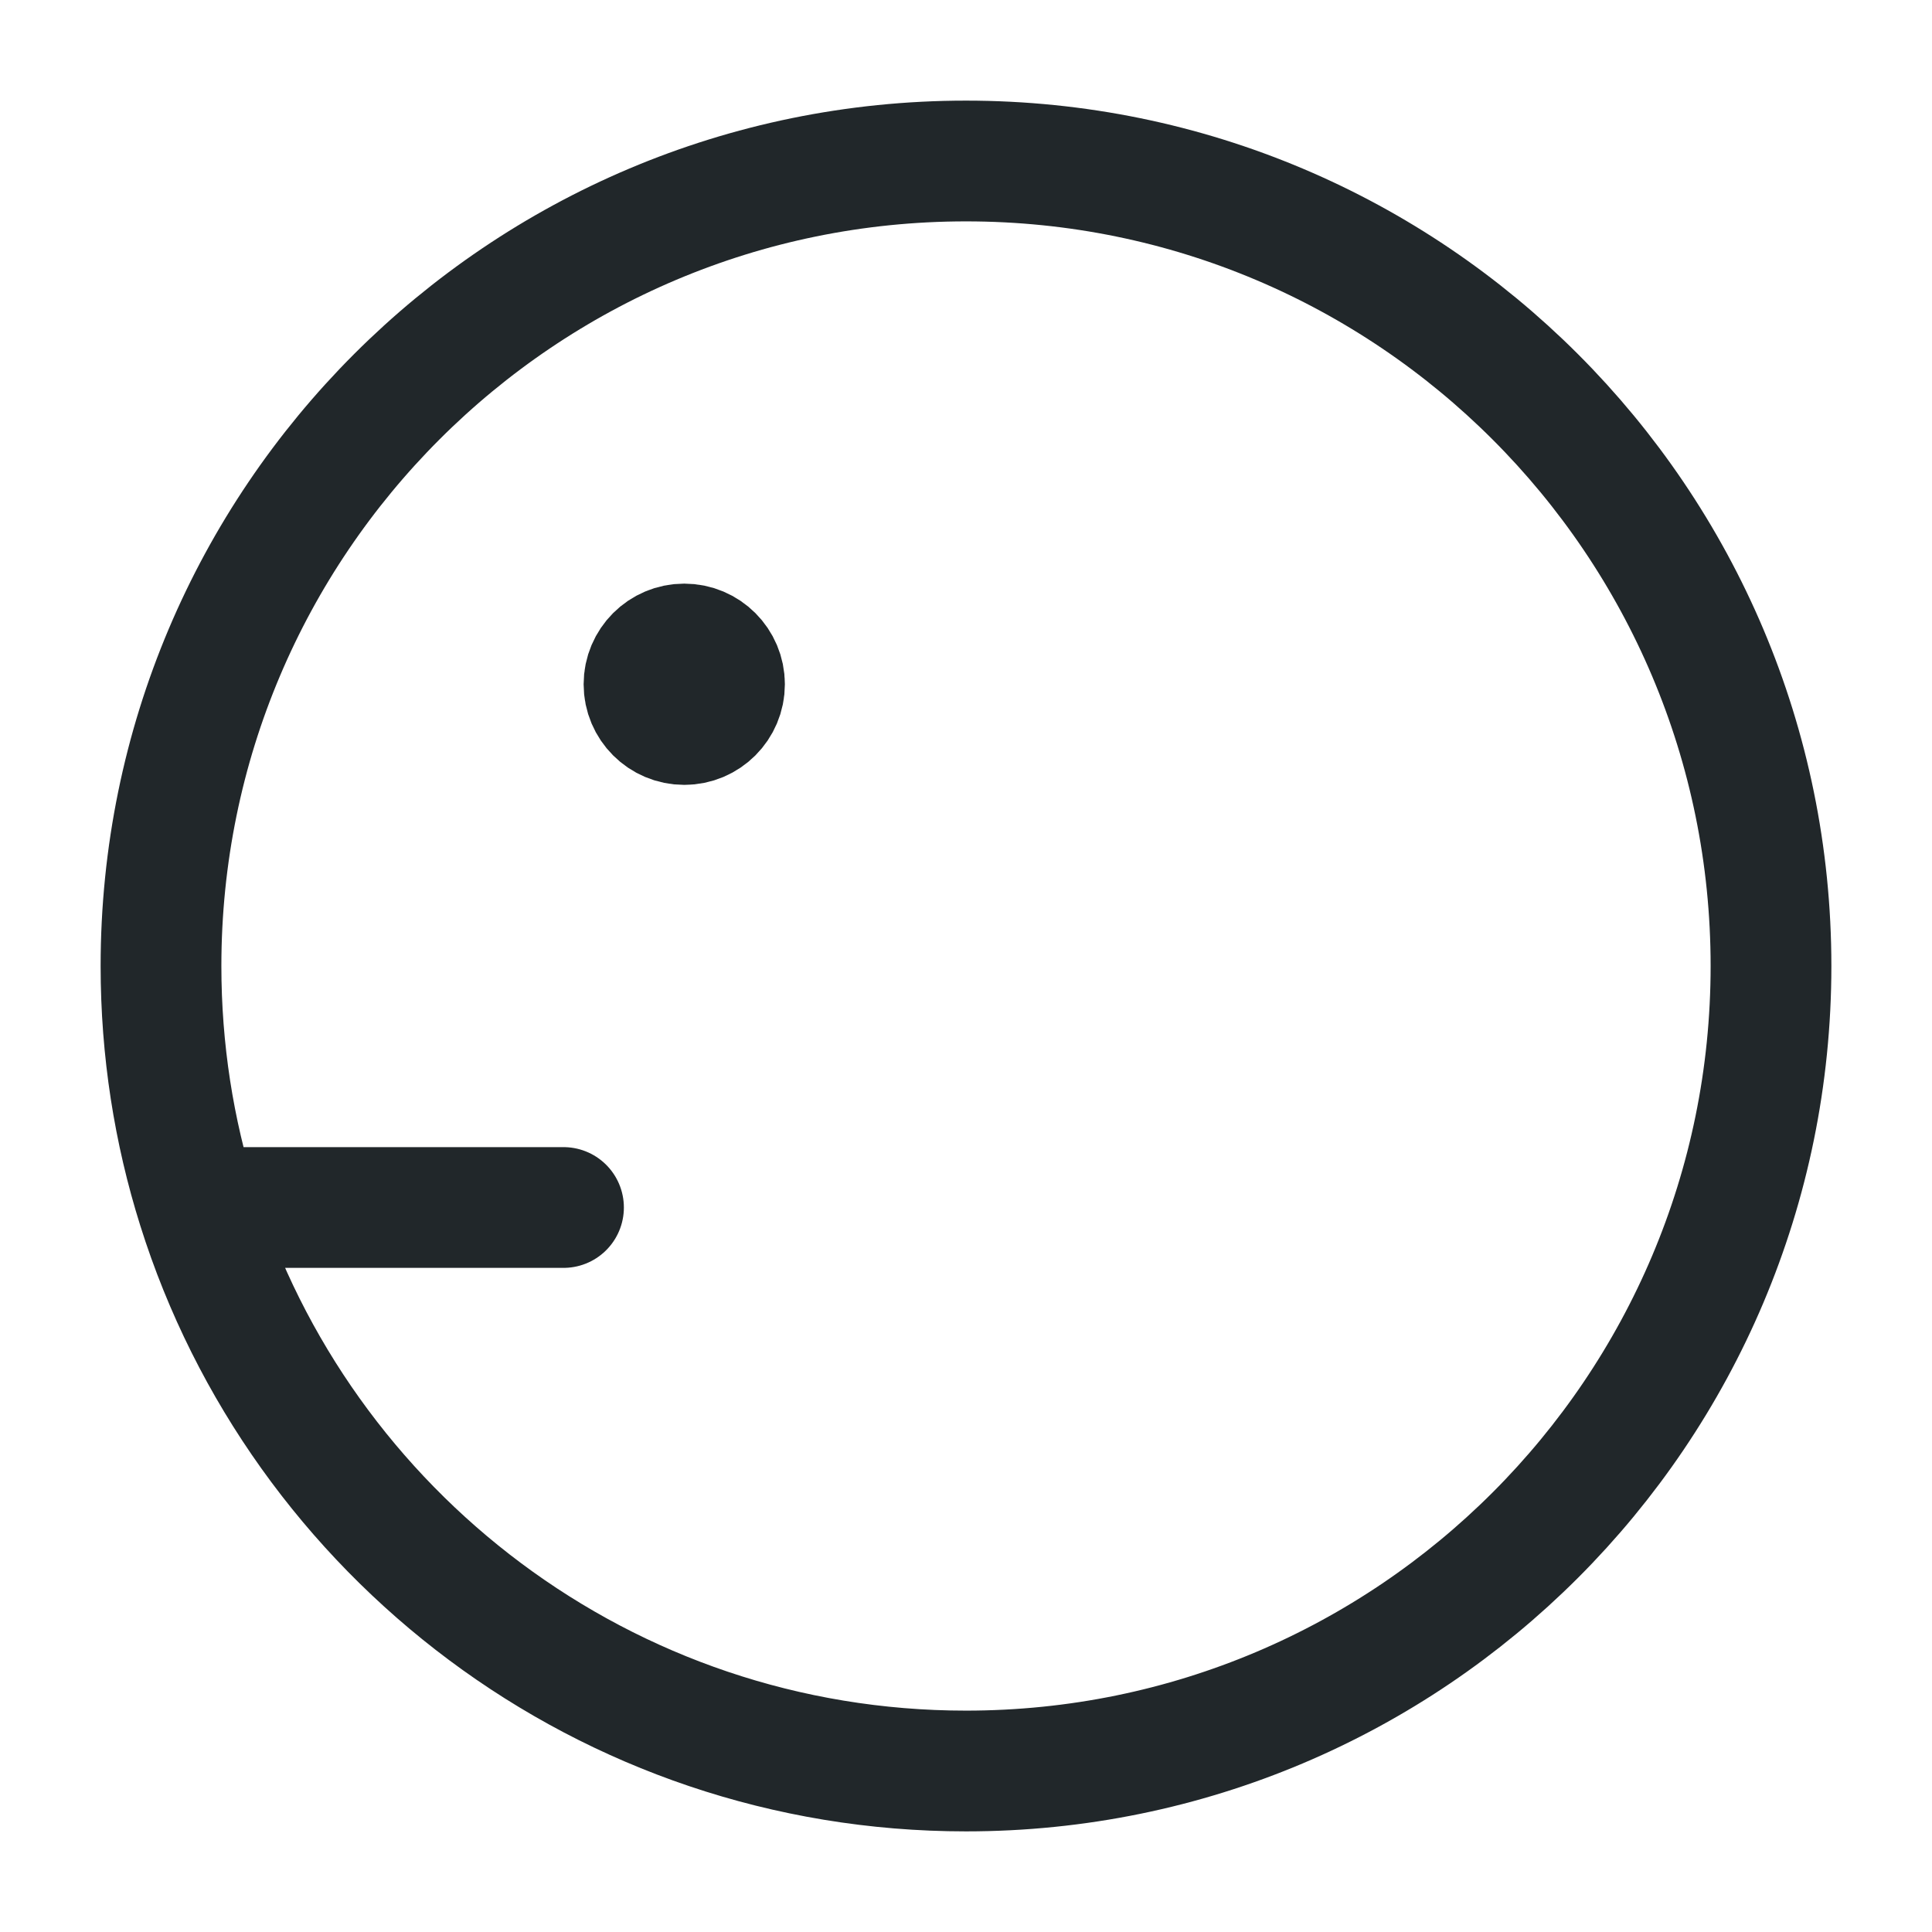 <svg width="24" height="24" viewBox="0 0 24 24" fill="none" xmlns="http://www.w3.org/2000/svg">
<path d="M8.5 9C8.224 9 8 8.776 8 8.5C8 8.224 8.224 8 8.5 8C8.776 8 9 8.224 9 8.5C9 8.776 8.776 9 8.5 9Z" fill="#21272A" stroke="#21272A" stroke-width="1.5" stroke-linecap="round" stroke-linejoin="round"/>
<path d="M2.458 15H7M2.458 15C2.16 14.053 2 13.045 2 12C2 6.477 6.477 2 12 2C17.523 2 22 6.477 22 12C22 17.523 17.523 22 12 22C7.522 22 3.732 19.057 2.458 15Z" stroke="#21272A" stroke-width="1.5" stroke-linecap="round" stroke-linejoin="round"/>
</svg>
